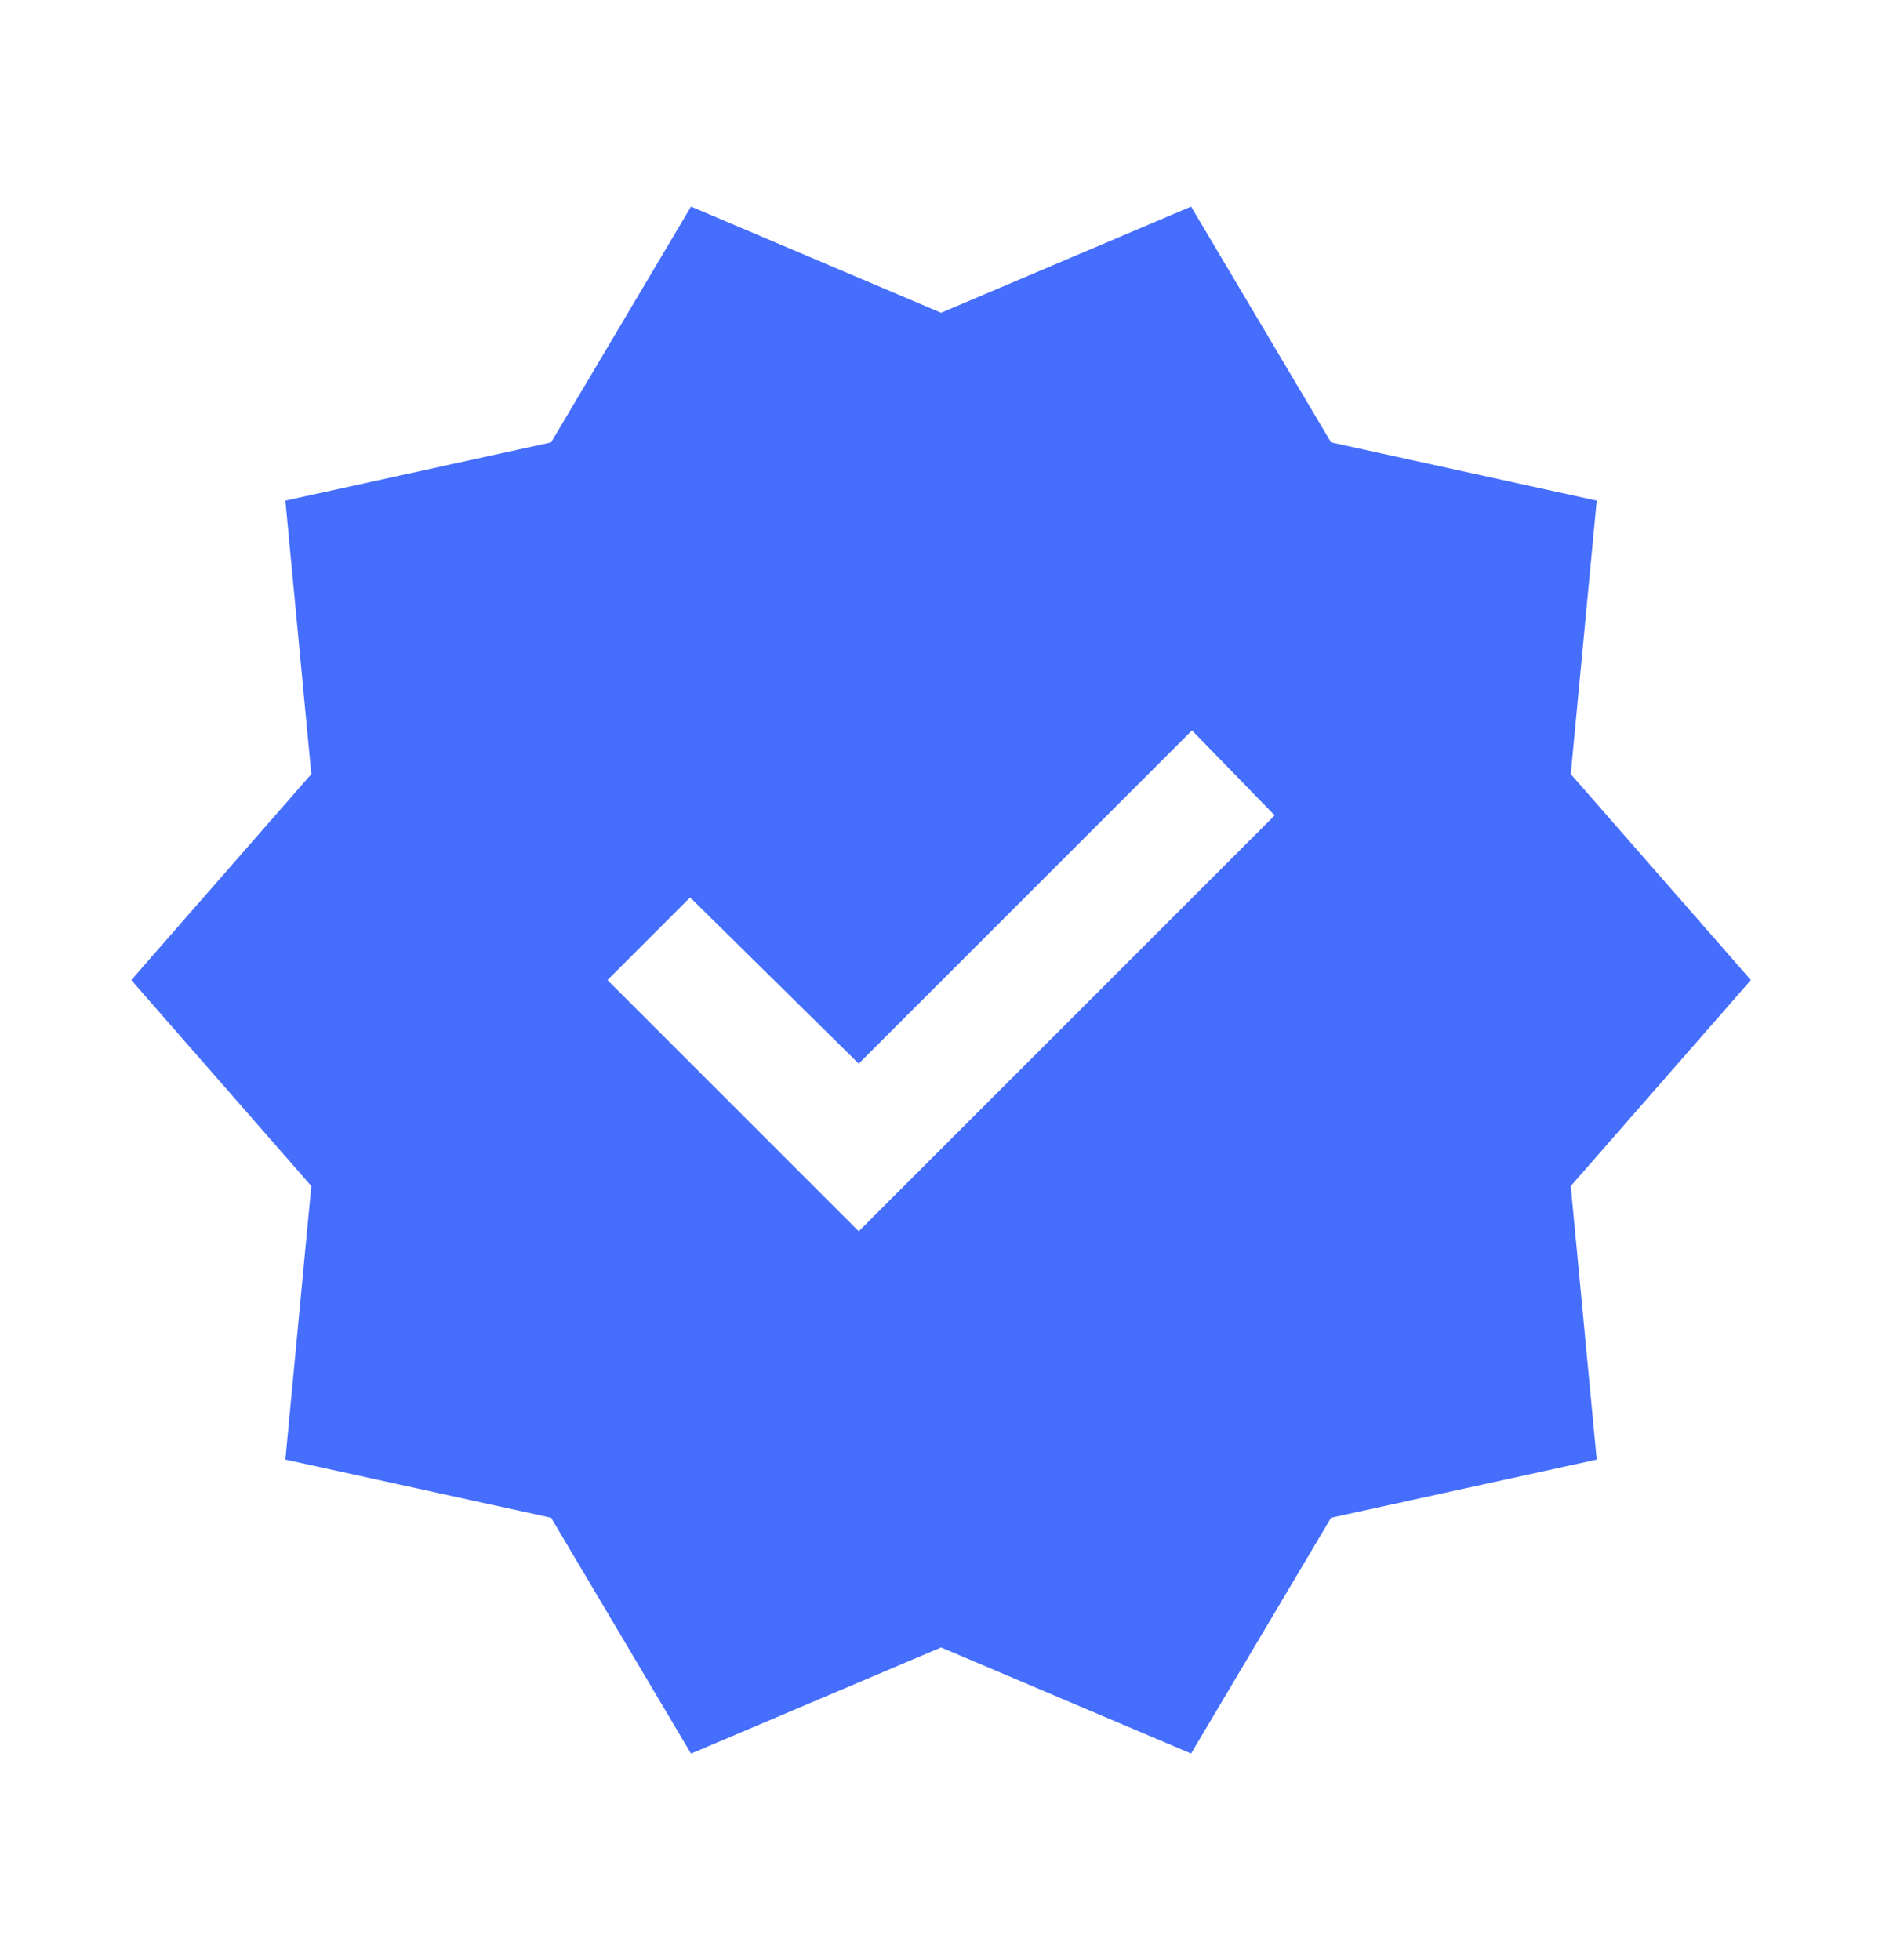 <svg width="24" height="25" viewBox="0 0 24 25" fill="none" xmlns="http://www.w3.org/2000/svg">
<mask id="mask0_2981_36064" style="mask-type:alpha" maskUnits="userSpaceOnUse" x="0" y="0" width="24" height="25">
<rect y="0.5" width="24" height="24" fill="#D9D9D9"/>
</mask>
<g mask="url(#mask0_2981_36064)">
<path d="M8.812 22.366L7.028 19.358L3.639 18.616L3.97 15.127L1.674 12.5L3.97 9.873L3.639 6.385L7.028 5.642L8.812 2.635L12.001 3.989L15.189 2.635L16.974 5.642L20.362 6.385L20.031 9.873L22.328 12.5L20.031 15.127L20.362 18.616L16.974 19.358L15.189 22.365L12.001 21.012L8.812 22.366ZM10.951 15.704L16.255 10.4L15.201 9.316L10.951 13.566L8.801 11.446L7.747 12.5L10.951 15.704Z" fill="#466EFC"/>
</g>
</svg>
